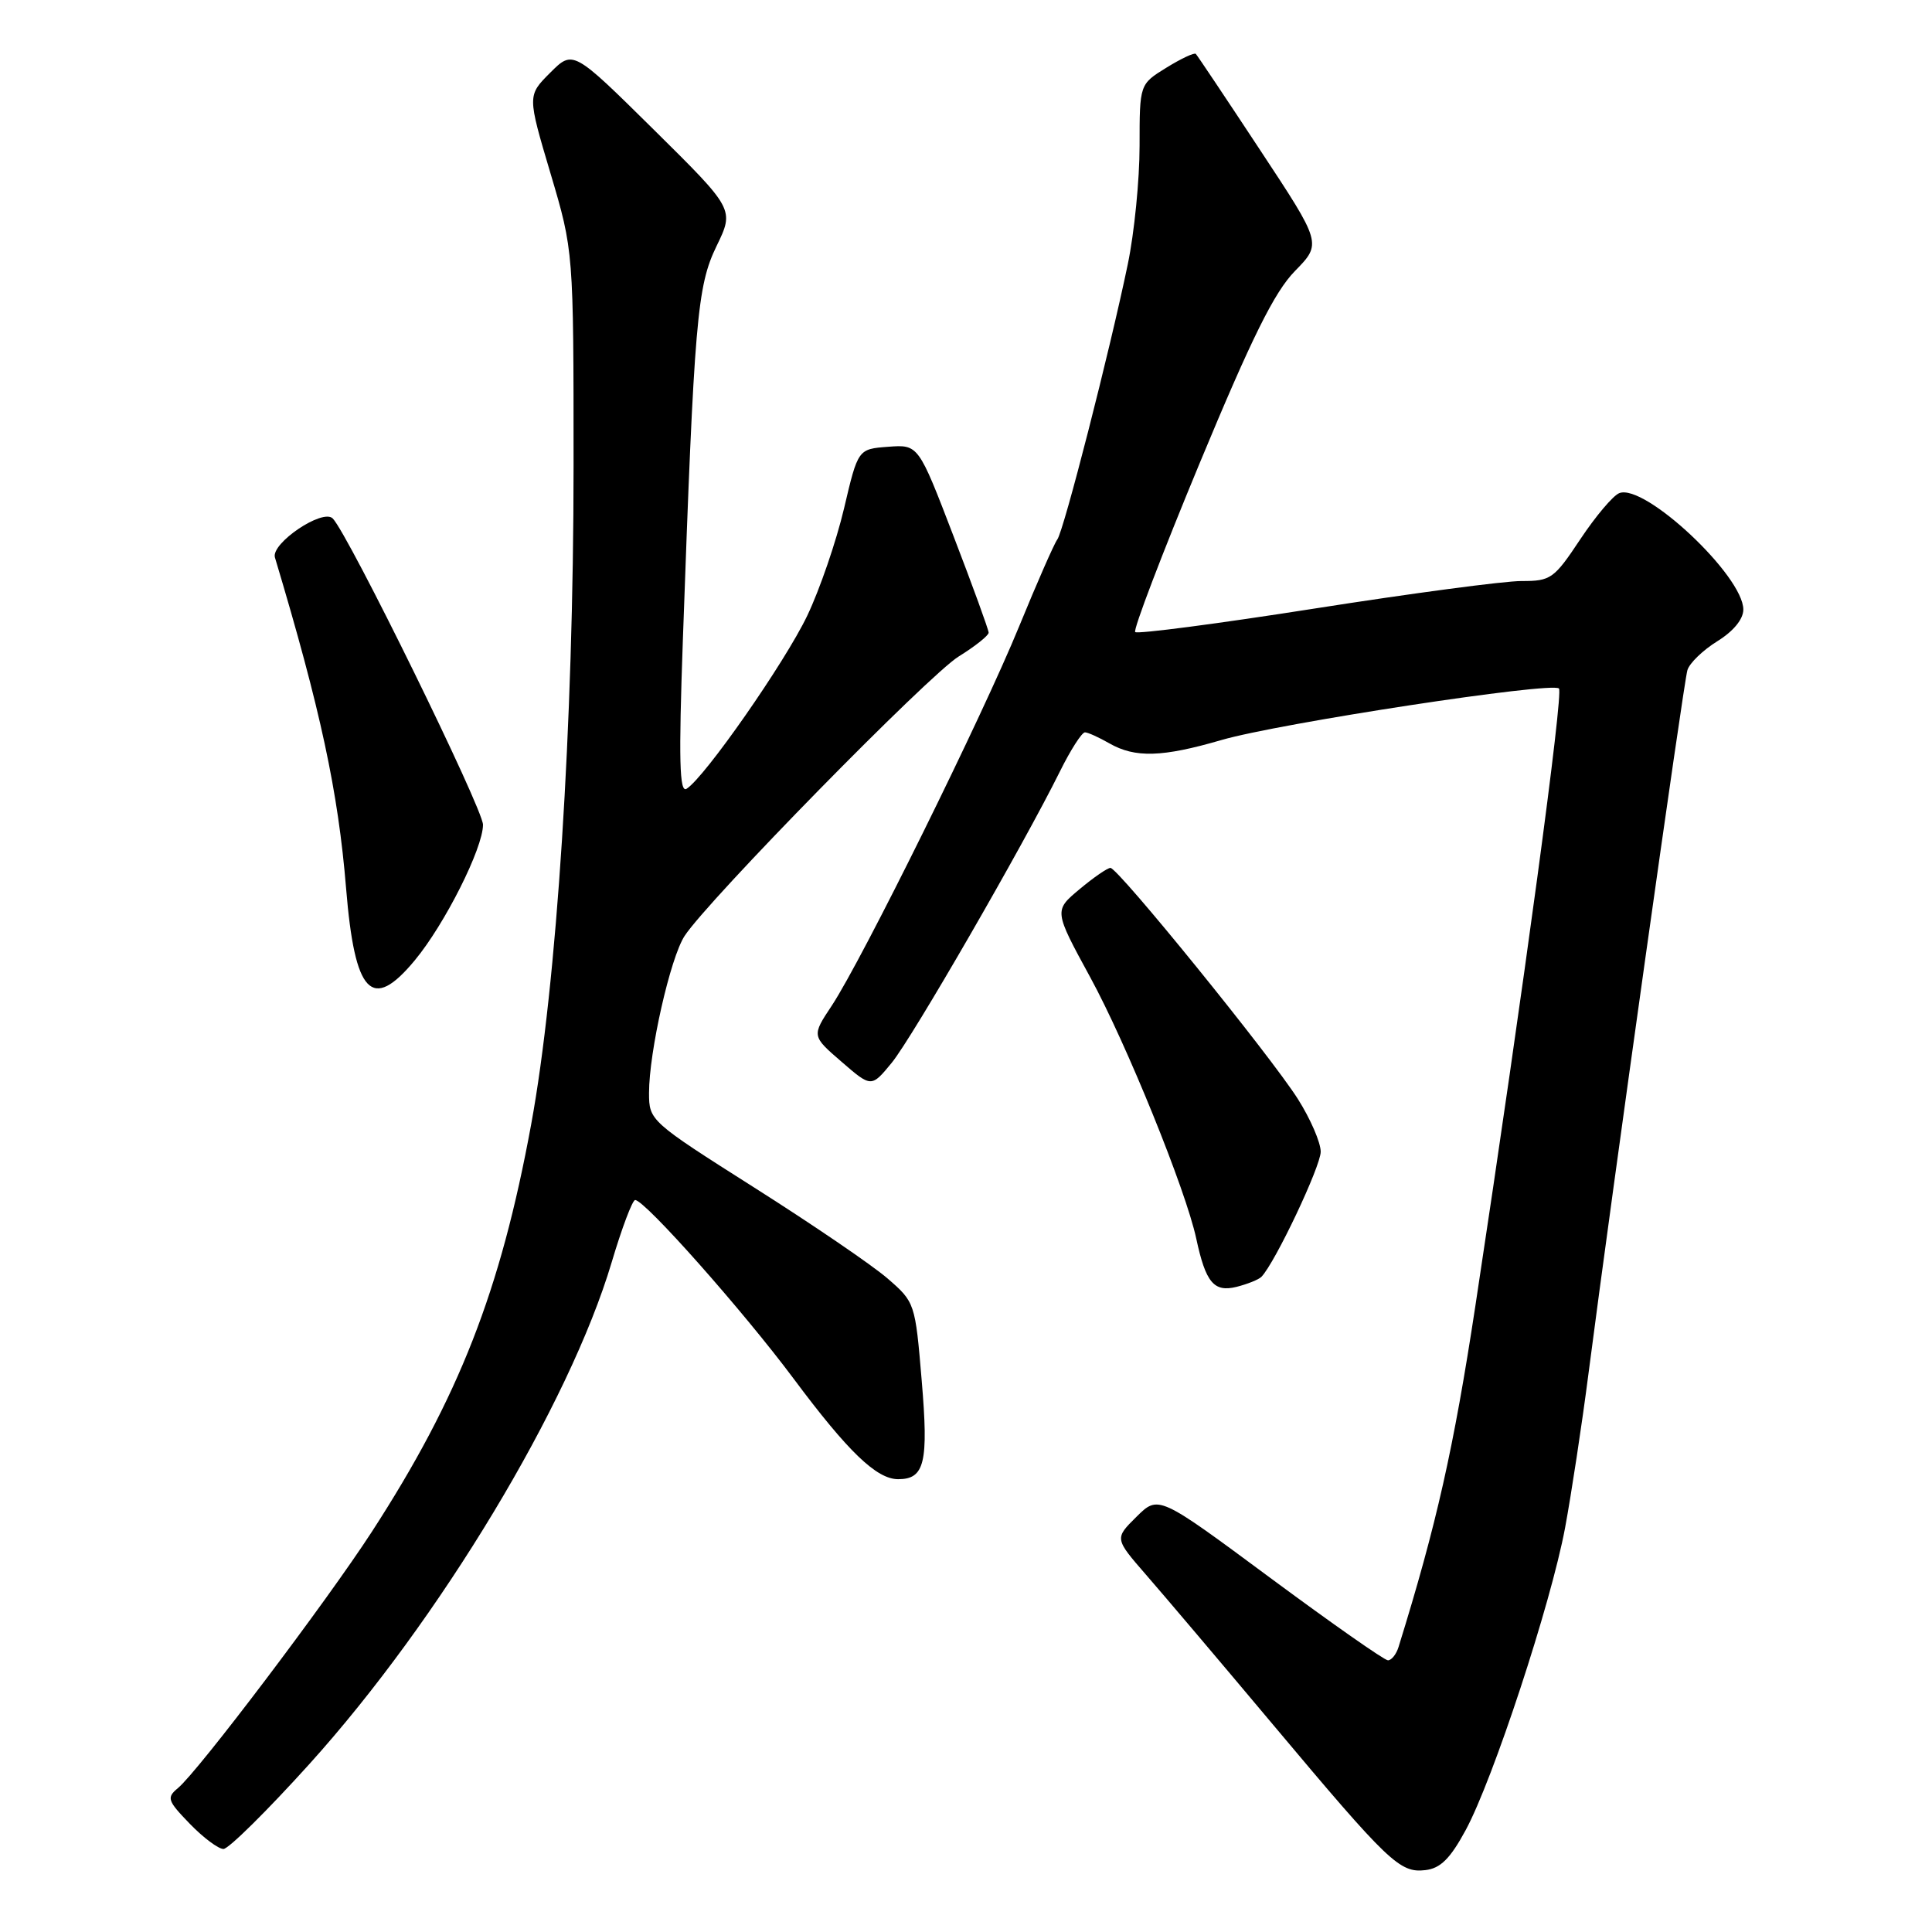 <?xml version="1.0" encoding="UTF-8" standalone="no"?>
<!DOCTYPE svg PUBLIC "-//W3C//DTD SVG 1.1//EN" "http://www.w3.org/Graphics/SVG/1.1/DTD/svg11.dtd" >
<svg xmlns="http://www.w3.org/2000/svg" xmlns:xlink="http://www.w3.org/1999/xlink" version="1.1" viewBox="0 0 256 256">
 <g >
 <path fill="currentColor"
d=" M 194.21 242.50 C 197.83 235.82 205.51 212.47 207.38 202.45 C 208.20 198.03 209.61 188.80 210.49 181.95 C 213.64 157.62 223.08 90.47 223.59 88.80 C 223.87 87.86 225.66 86.14 227.55 84.97 C 229.68 83.65 231.00 82.05 231.00 80.77 C 231.00 76.31 217.94 64.04 214.57 65.34 C 213.75 65.65 211.43 68.40 209.40 71.45 C 205.92 76.69 205.49 77.00 201.61 76.99 C 199.35 76.98 187.03 78.62 174.22 80.63 C 161.42 82.64 150.71 84.04 150.42 83.75 C 150.13 83.46 153.97 73.40 158.95 61.40 C 165.89 44.69 168.85 38.72 171.58 35.92 C 175.15 32.27 175.15 32.27 166.97 19.88 C 162.48 13.07 158.65 7.34 158.45 7.14 C 158.26 6.94 156.51 7.76 154.55 8.97 C 151.00 11.16 151.00 11.16 151.00 19.33 C 151.00 23.82 150.30 30.88 149.44 35.00 C 147.05 46.53 140.95 70.35 140.10 71.48 C 139.68 72.04 137.41 77.22 135.04 83.00 C 130.17 94.92 114.22 127.20 110.21 133.26 C 107.55 137.27 107.55 137.27 111.51 140.69 C 115.46 144.11 115.46 144.11 118.17 140.81 C 120.88 137.49 135.54 112.11 140.43 102.25 C 141.86 99.36 143.36 97.02 143.77 97.04 C 144.17 97.05 145.62 97.71 147.00 98.50 C 150.41 100.45 154.01 100.34 161.84 98.06 C 169.51 95.83 205.64 90.31 206.57 91.23 C 207.18 91.85 201.95 130.51 195.50 173.00 C 192.62 191.92 190.36 201.99 185.31 218.25 C 185.01 219.21 184.38 220.00 183.91 220.00 C 183.44 220.00 176.41 215.07 168.28 209.05 C 153.50 198.10 153.50 198.10 150.59 200.98 C 147.68 203.86 147.68 203.86 151.87 208.68 C 154.18 211.33 161.74 220.25 168.66 228.50 C 184.03 246.82 185.47 248.20 188.87 247.80 C 190.86 247.57 192.16 246.29 194.21 242.50 Z  M 40.99 233.75 C 58.24 214.64 75.44 186.09 81.05 167.26 C 82.40 162.72 83.80 159.01 84.16 159.01 C 85.43 159.00 98.40 173.62 105.15 182.67 C 112.37 192.36 116.15 196.00 119.01 196.00 C 122.53 196.00 123.05 193.80 122.13 182.92 C 121.27 172.65 121.23 172.54 117.59 169.39 C 115.57 167.64 107.63 162.23 99.96 157.37 C 86.13 148.60 86.00 148.48 86.00 144.82 C 86.00 139.38 88.82 126.92 90.71 124.02 C 93.81 119.27 123.07 89.43 127.04 86.98 C 129.22 85.63 131.00 84.21 131.00 83.83 C 131.00 83.45 128.90 77.68 126.34 71.02 C 121.69 58.90 121.69 58.90 117.69 59.20 C 113.69 59.50 113.69 59.50 111.84 67.37 C 110.82 71.70 108.63 78.09 106.97 81.57 C 104.01 87.77 93.36 103.04 90.97 104.52 C 90.03 105.10 89.92 100.72 90.48 84.88 C 91.99 42.31 92.37 37.93 94.94 32.62 C 97.31 27.74 97.31 27.74 86.62 17.17 C 75.93 6.61 75.93 6.61 72.90 9.64 C 69.88 12.66 69.88 12.66 72.94 22.96 C 76.00 33.26 76.00 33.26 76.00 61.74 C 76.00 96.02 73.78 130.51 70.38 149.00 C 66.32 171.08 60.80 185.18 49.25 203.00 C 43.24 212.26 26.27 234.70 23.58 236.93 C 22.05 238.20 22.18 238.59 25.15 241.66 C 26.93 243.50 28.94 245.00 29.61 245.00 C 30.28 245.00 35.40 239.94 40.99 233.75 Z  M 167.15 169.18 C 168.96 167.31 175.00 154.55 175.00 152.61 C 175.00 151.39 173.64 148.25 171.98 145.63 C 168.35 139.90 148.15 115.00 147.14 115.00 C 146.75 115.00 144.90 116.27 143.04 117.83 C 139.65 120.66 139.65 120.66 144.46 129.49 C 149.26 138.29 157.13 157.68 158.51 164.12 C 159.76 169.95 160.85 171.25 163.83 170.52 C 165.30 170.15 166.79 169.55 167.15 169.18 Z  M 54.96 127.25 C 58.94 122.45 64.00 112.39 64.00 109.28 C 64.00 107.17 46.15 70.78 44.09 68.70 C 42.76 67.35 35.87 72.00 36.43 73.87 C 42.48 94.04 44.81 104.88 45.86 117.72 C 47.01 131.76 49.27 134.12 54.96 127.25 Z "/>
</g>
</svg>